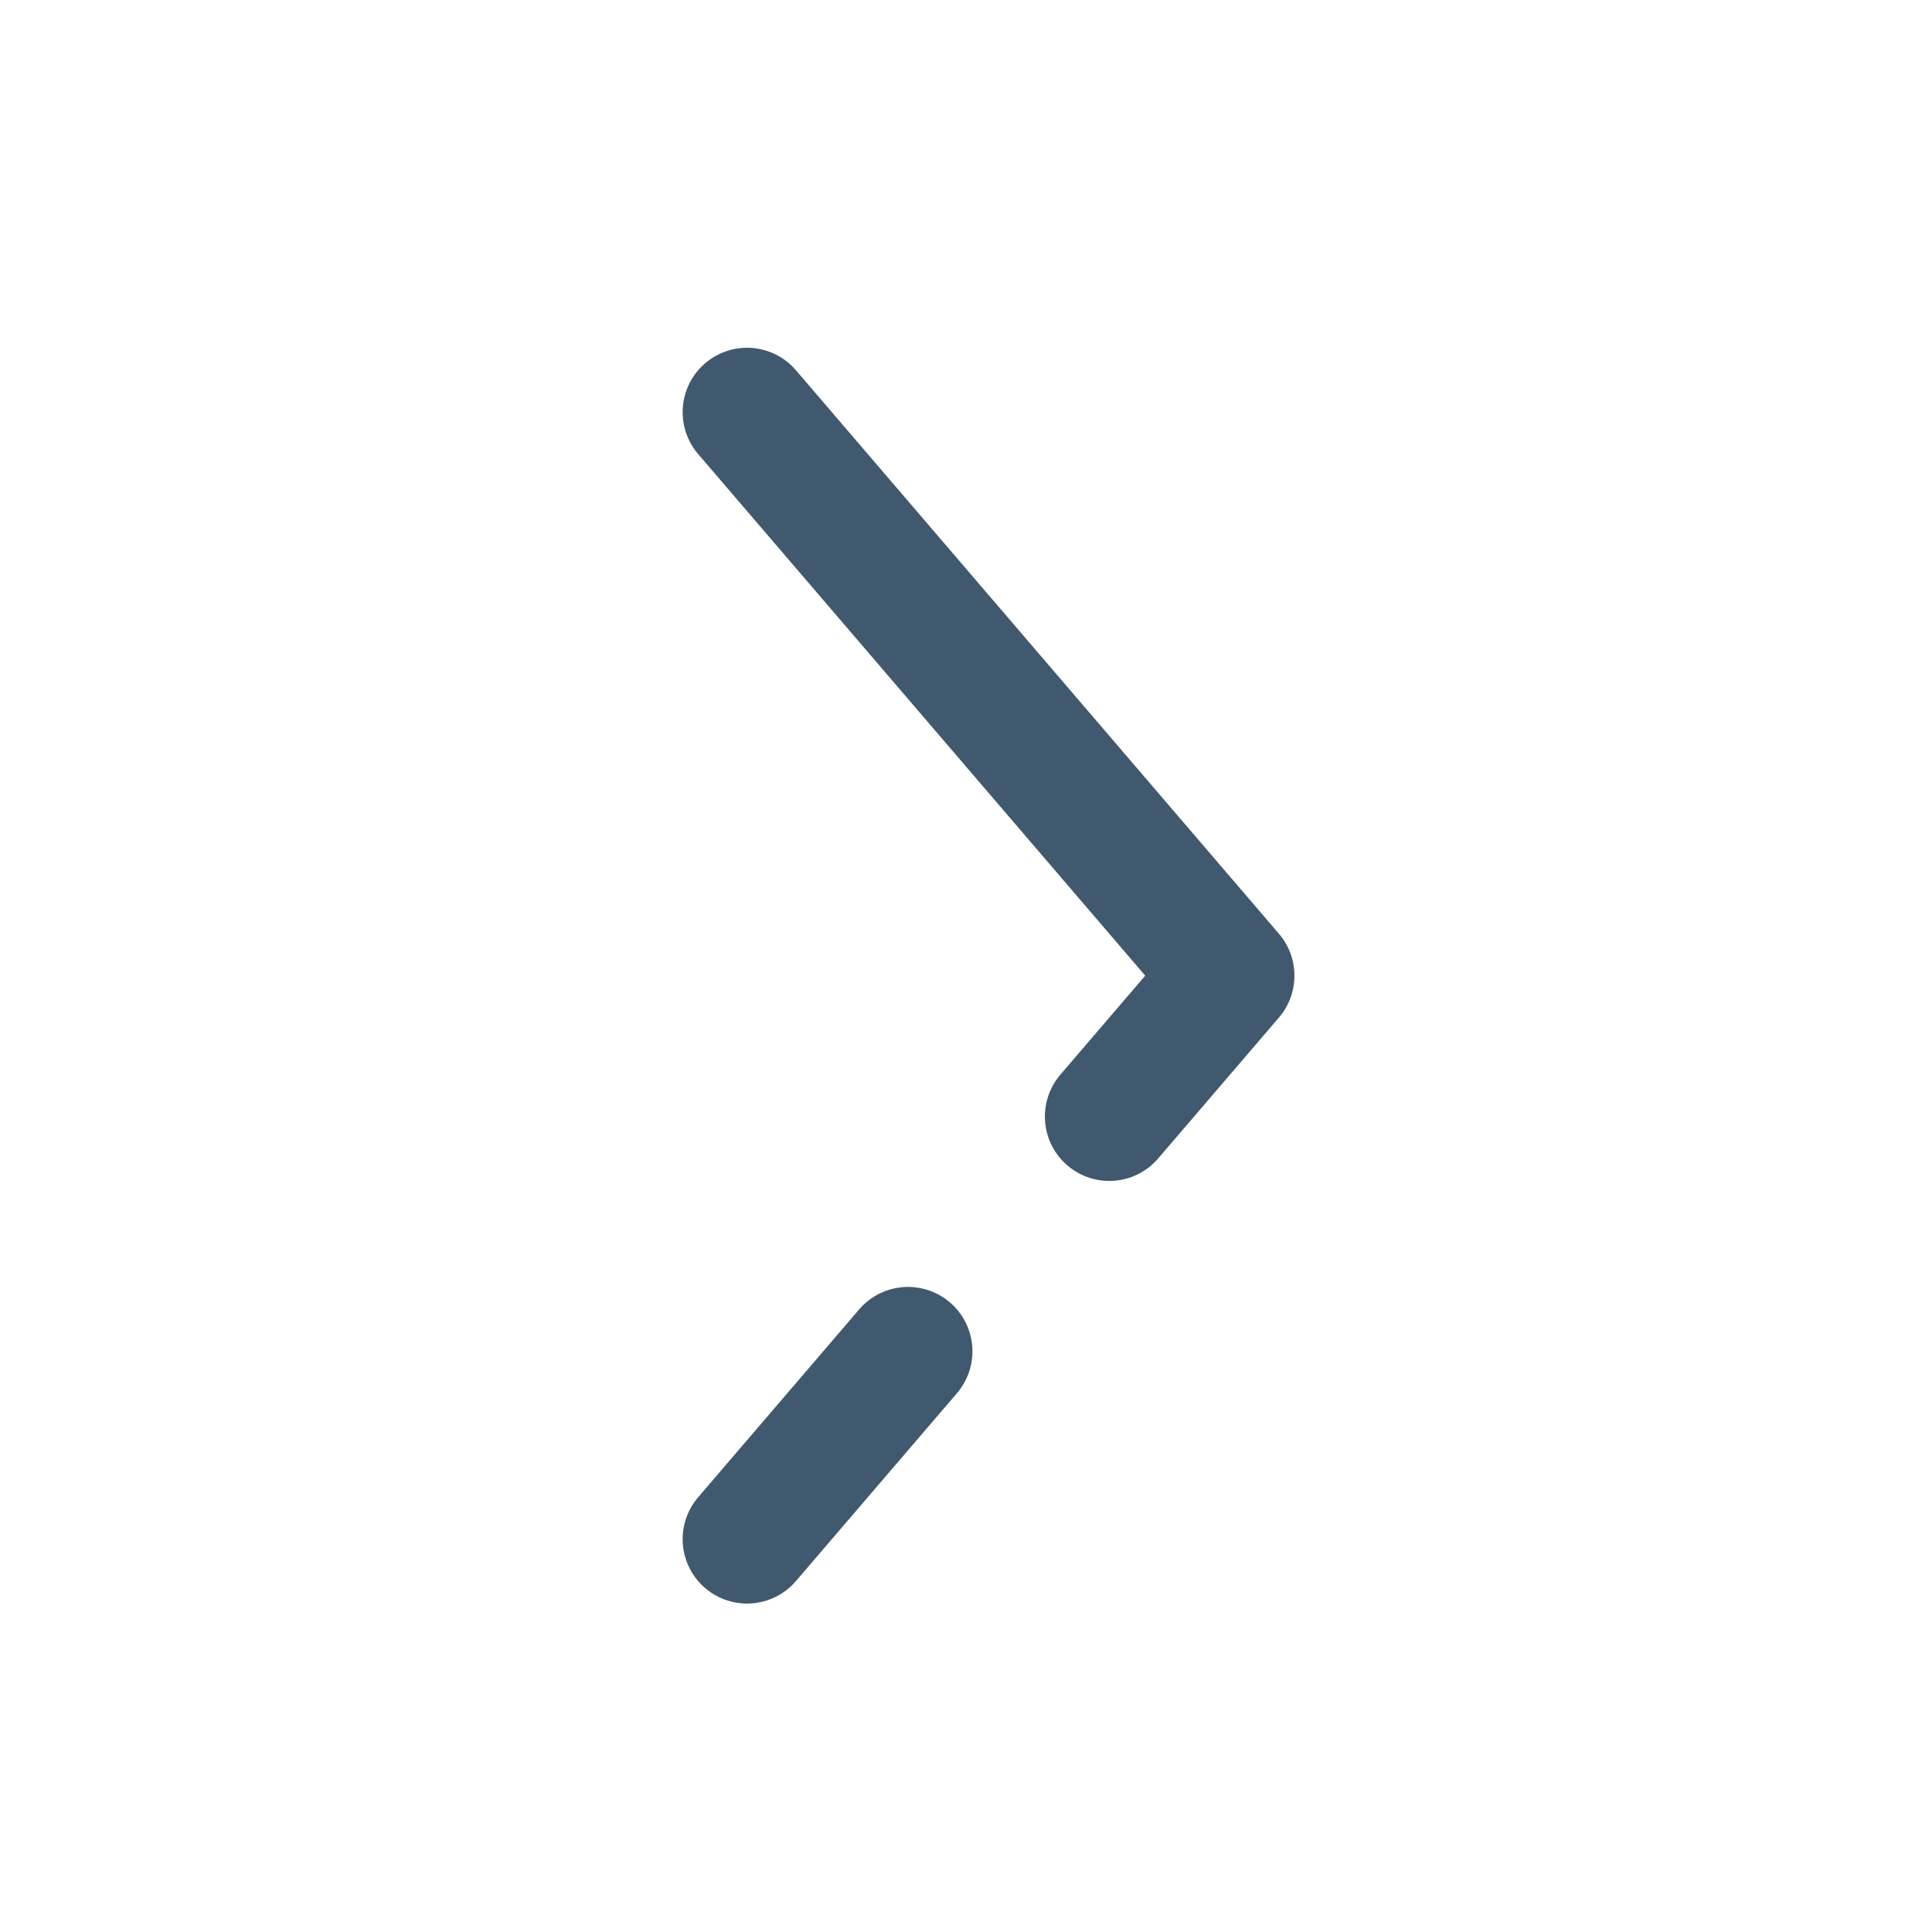 <svg width="75" height="75" viewBox="0 0 75 75" fill="none" xmlns="http://www.w3.org/2000/svg">
<path d="M29 16L47.75 37.875L43.062 43.344M29 59.75L35.25 52.458" stroke="#41596E" stroke-width="5" stroke-linecap="round" stroke-linejoin="round"/>
</svg>
